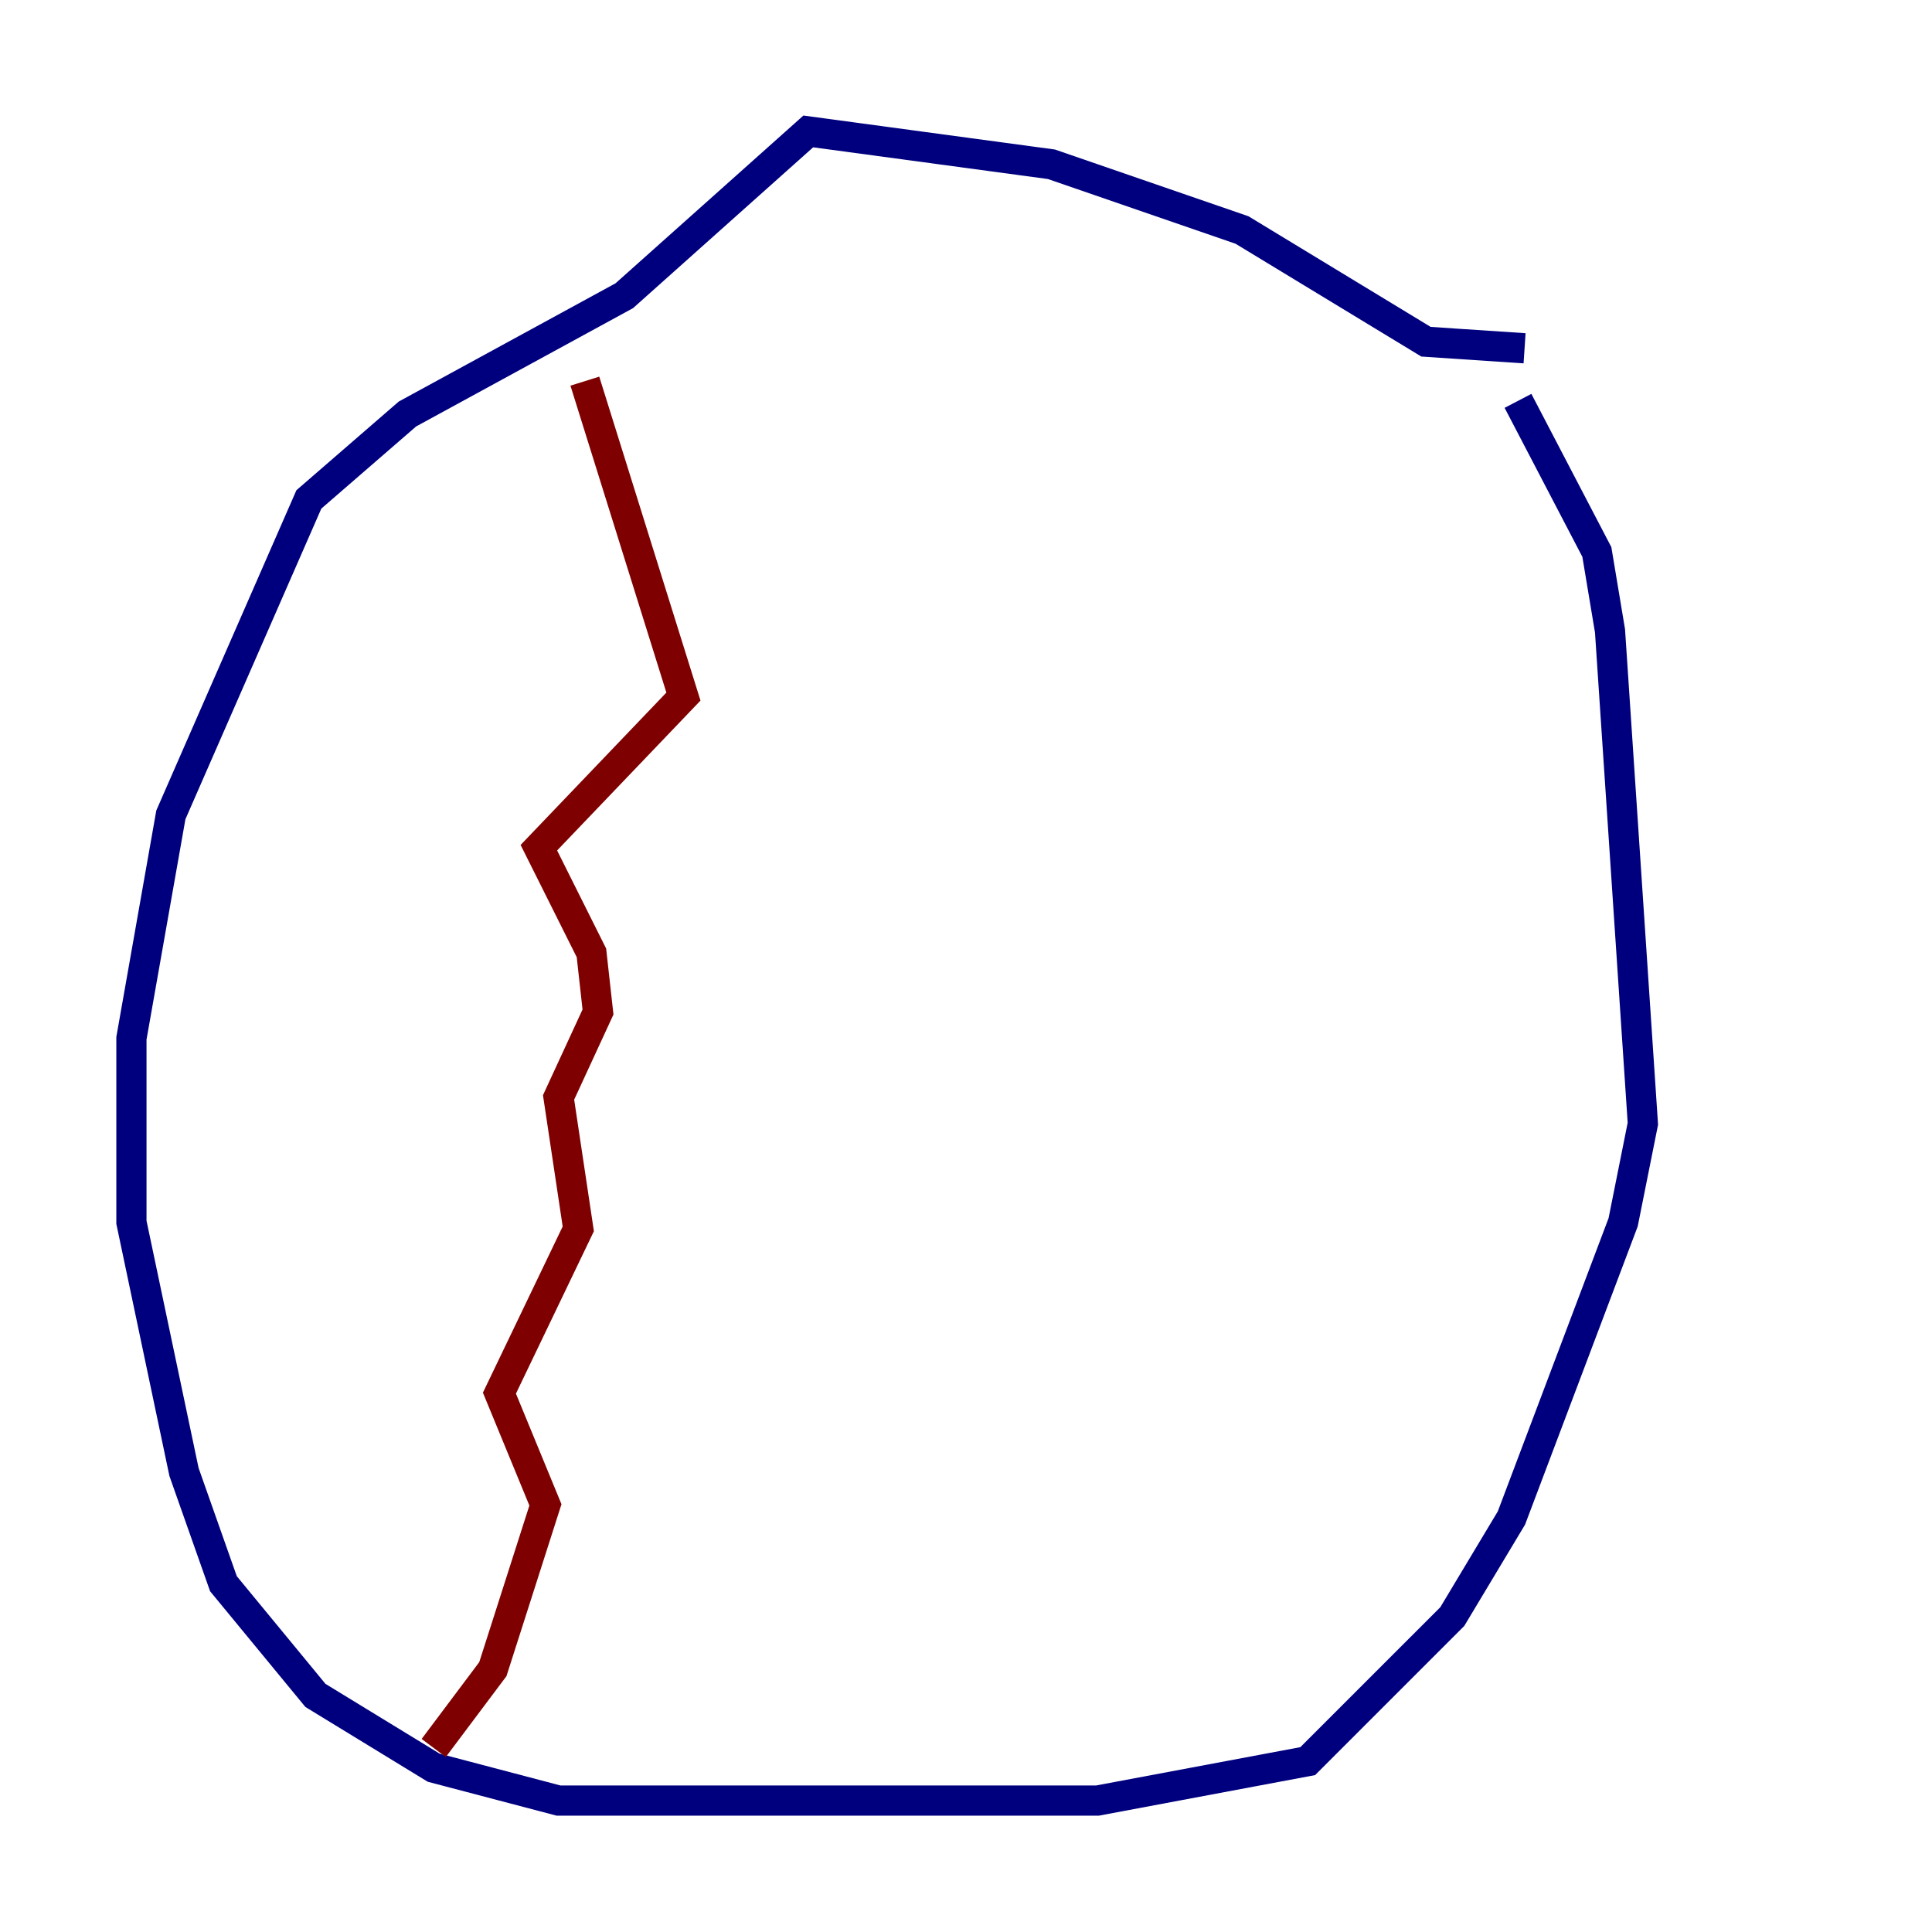 <?xml version="1.0" encoding="utf-8" ?>
<svg baseProfile="tiny" height="128" version="1.2" viewBox="0,0,128,128" width="128" xmlns="http://www.w3.org/2000/svg" xmlns:ev="http://www.w3.org/2001/xml-events" xmlns:xlink="http://www.w3.org/1999/xlink"><defs /><polyline fill="none" points="101.007,23.075 94.476,22.64 82.286,15.238 69.66,10.884 53.551,8.707 41.361,19.592 26.993,27.429 20.463,33.088 11.32,53.986 8.707,68.789 8.707,80.98 12.191,97.524 14.803,104.925 20.898,112.326 28.735,117.116 37.007,119.293 72.707,119.293 86.639,116.68 96.218,107.102 100.136,100.571 107.537,80.98 108.844,74.449 106.667,41.796 105.796,36.571 100.571,26.558" stroke="#00007f" stroke-width="2" /><polyline fill="none" points="38.748,25.252 45.279,46.15 35.701,56.163 39.184,63.129 39.619,67.048 37.007,72.707 38.313,81.415 33.088,92.299 36.136,99.701 32.653,110.585 28.735,115.809" stroke="#7f0000" stroke-width="2" /></svg>